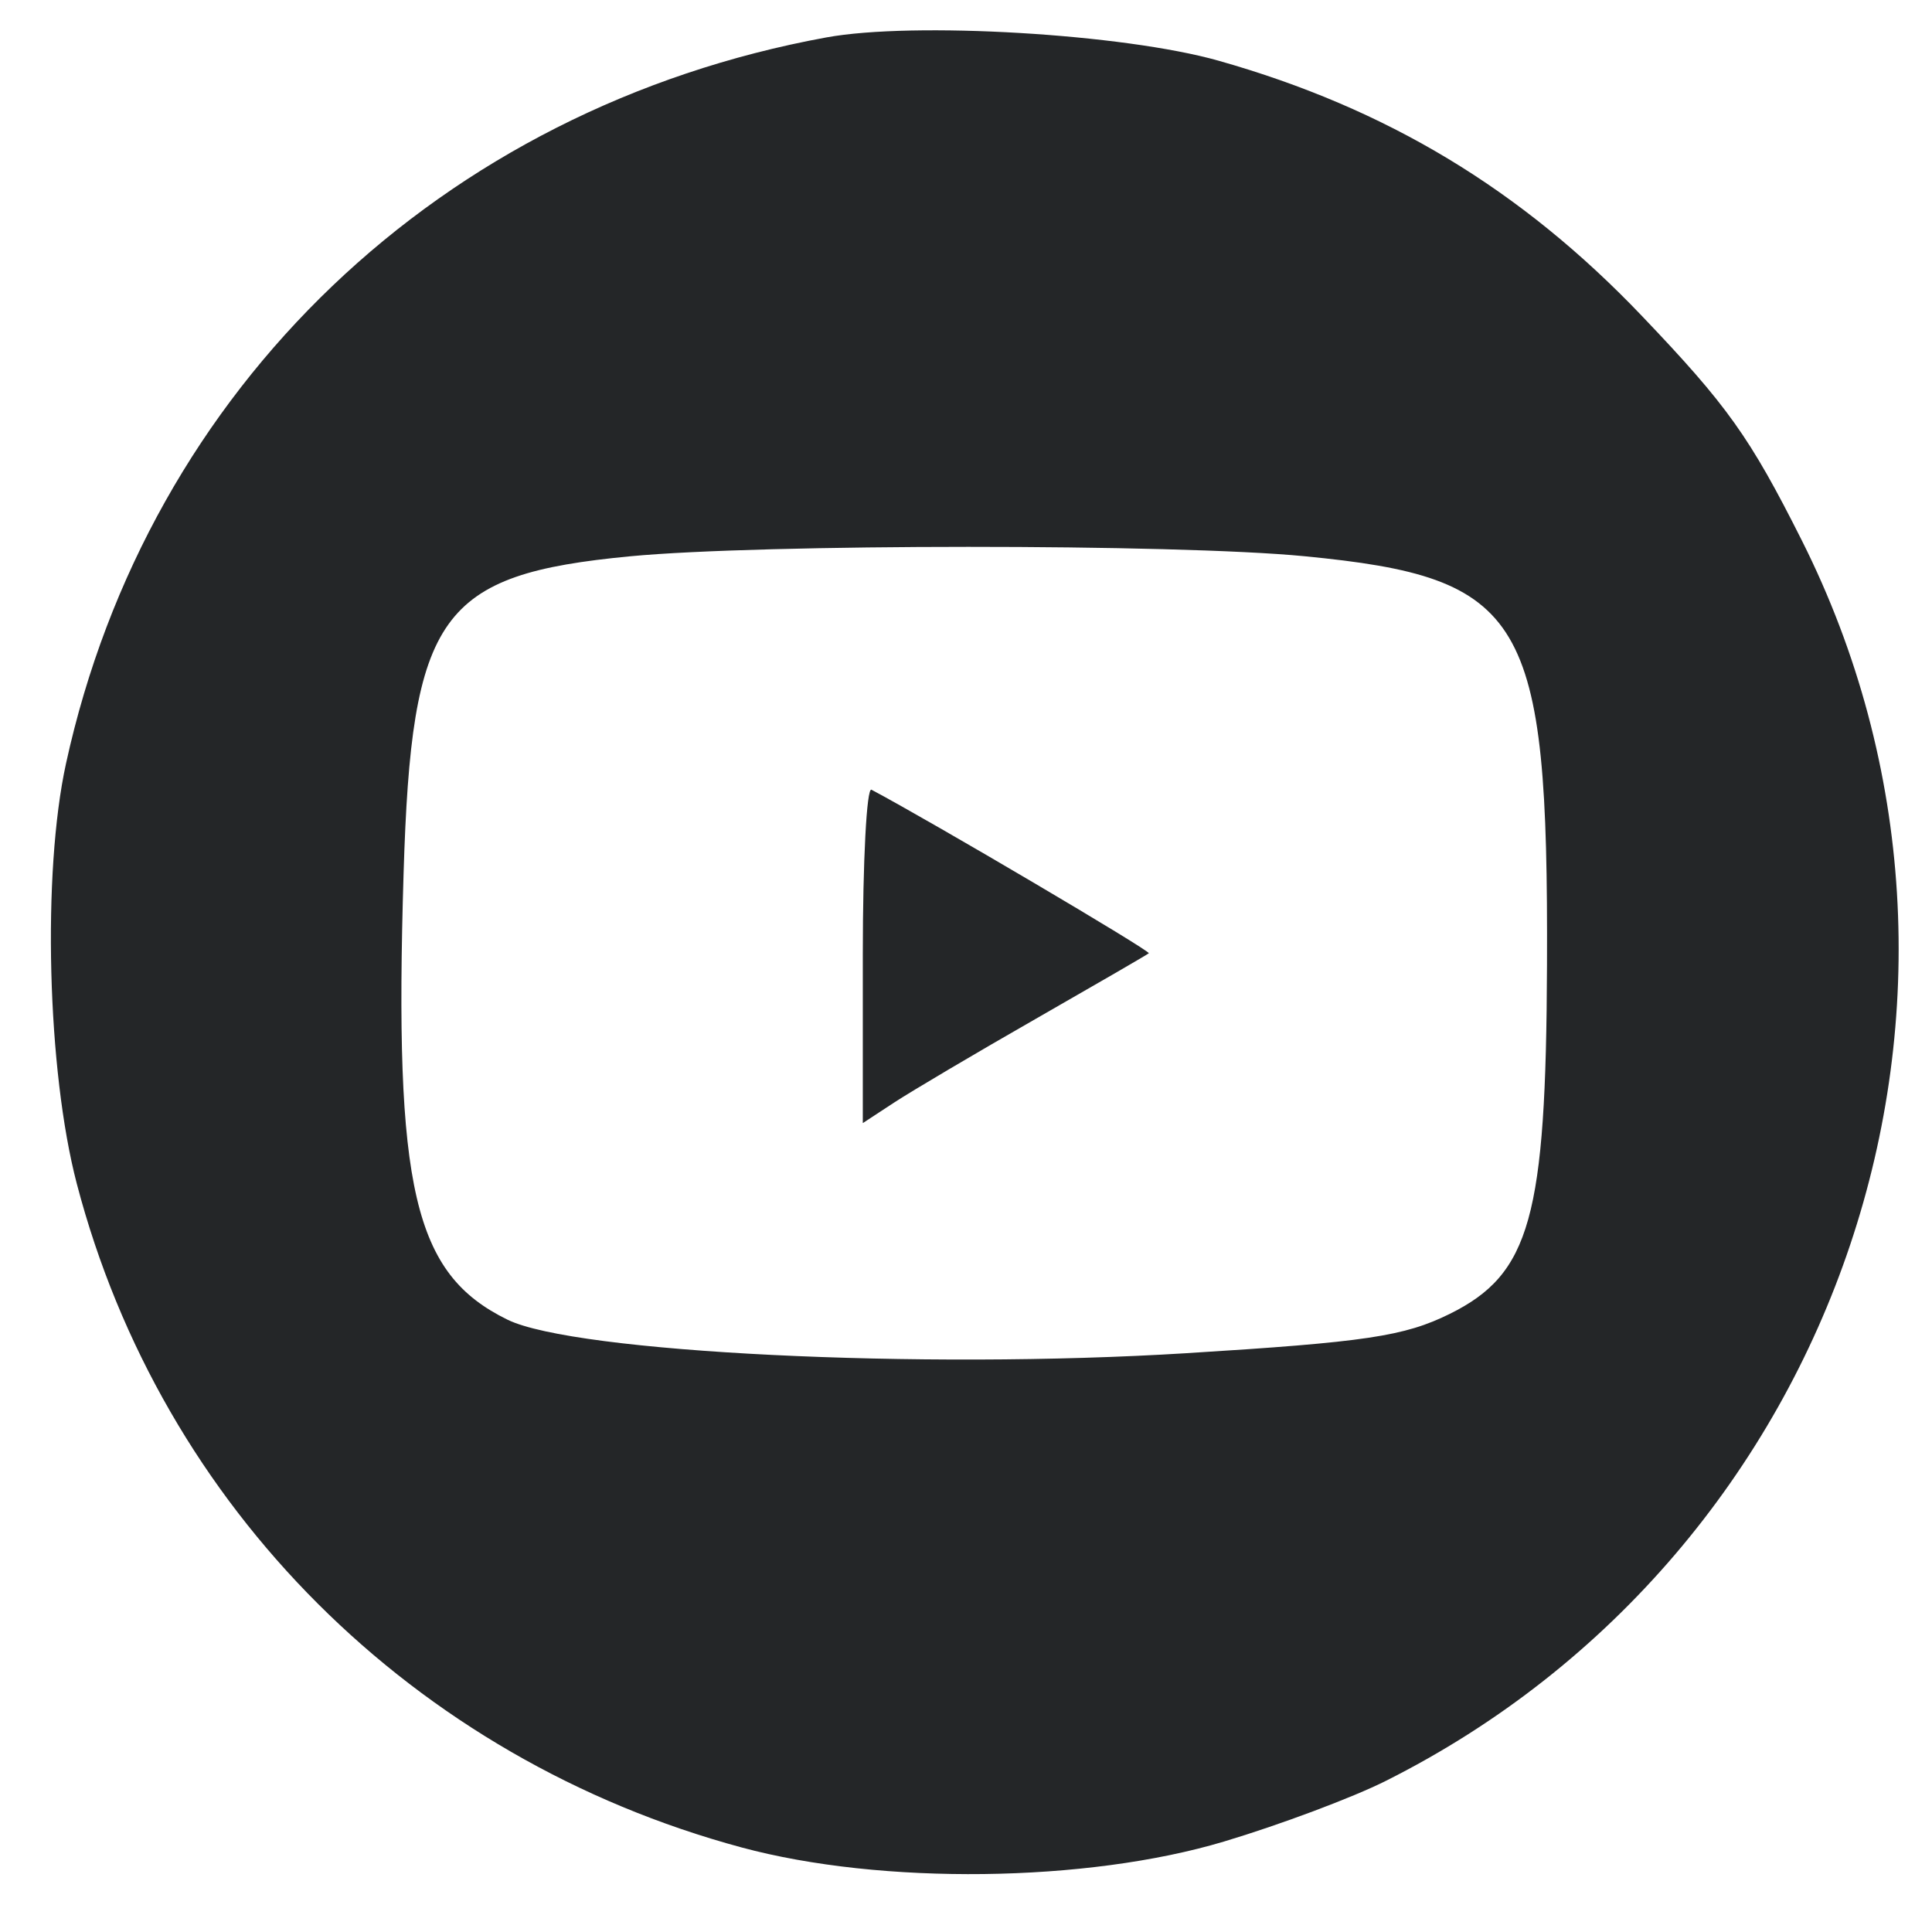 <svg width="29" height="29" viewBox="0 0 29 29" fill="none" xmlns="http://www.w3.org/2000/svg">
<path fill-rule="evenodd" clip-rule="evenodd" d="M12.402 0.562C6.618 1.621 2.224 5.817 0.991 11.46C0.632 13.101 0.708 16.07 1.153 17.769C2.425 22.627 6.205 26.401 11.132 27.731C13.23 28.297 16.314 28.259 18.373 27.642C19.212 27.391 20.303 26.982 20.797 26.734C27.649 23.301 30.463 14.909 27.044 8.108C26.265 6.559 25.927 6.085 24.648 4.745C22.835 2.843 20.813 1.625 18.29 0.911C16.866 0.508 13.715 0.321 12.402 0.562ZM9.46 8.35C6.6 8.623 6.176 9.216 6.058 13.11C5.914 17.849 6.209 19.12 7.618 19.809C8.626 20.303 13.82 20.559 17.807 20.312C20.503 20.145 21.08 20.059 21.763 19.721C22.971 19.122 23.207 18.275 23.221 14.485C23.241 9.247 22.899 8.671 19.579 8.349C17.644 8.161 11.434 8.162 9.46 8.35ZM12.951 14.321V16.858L13.427 16.546C13.689 16.375 14.643 15.81 15.549 15.292C16.453 14.774 17.217 14.332 17.244 14.309C17.282 14.278 13.975 12.328 13.081 11.854C13.009 11.816 12.951 12.926 12.951 14.321Z" fill="#242628"/>
</svg>
